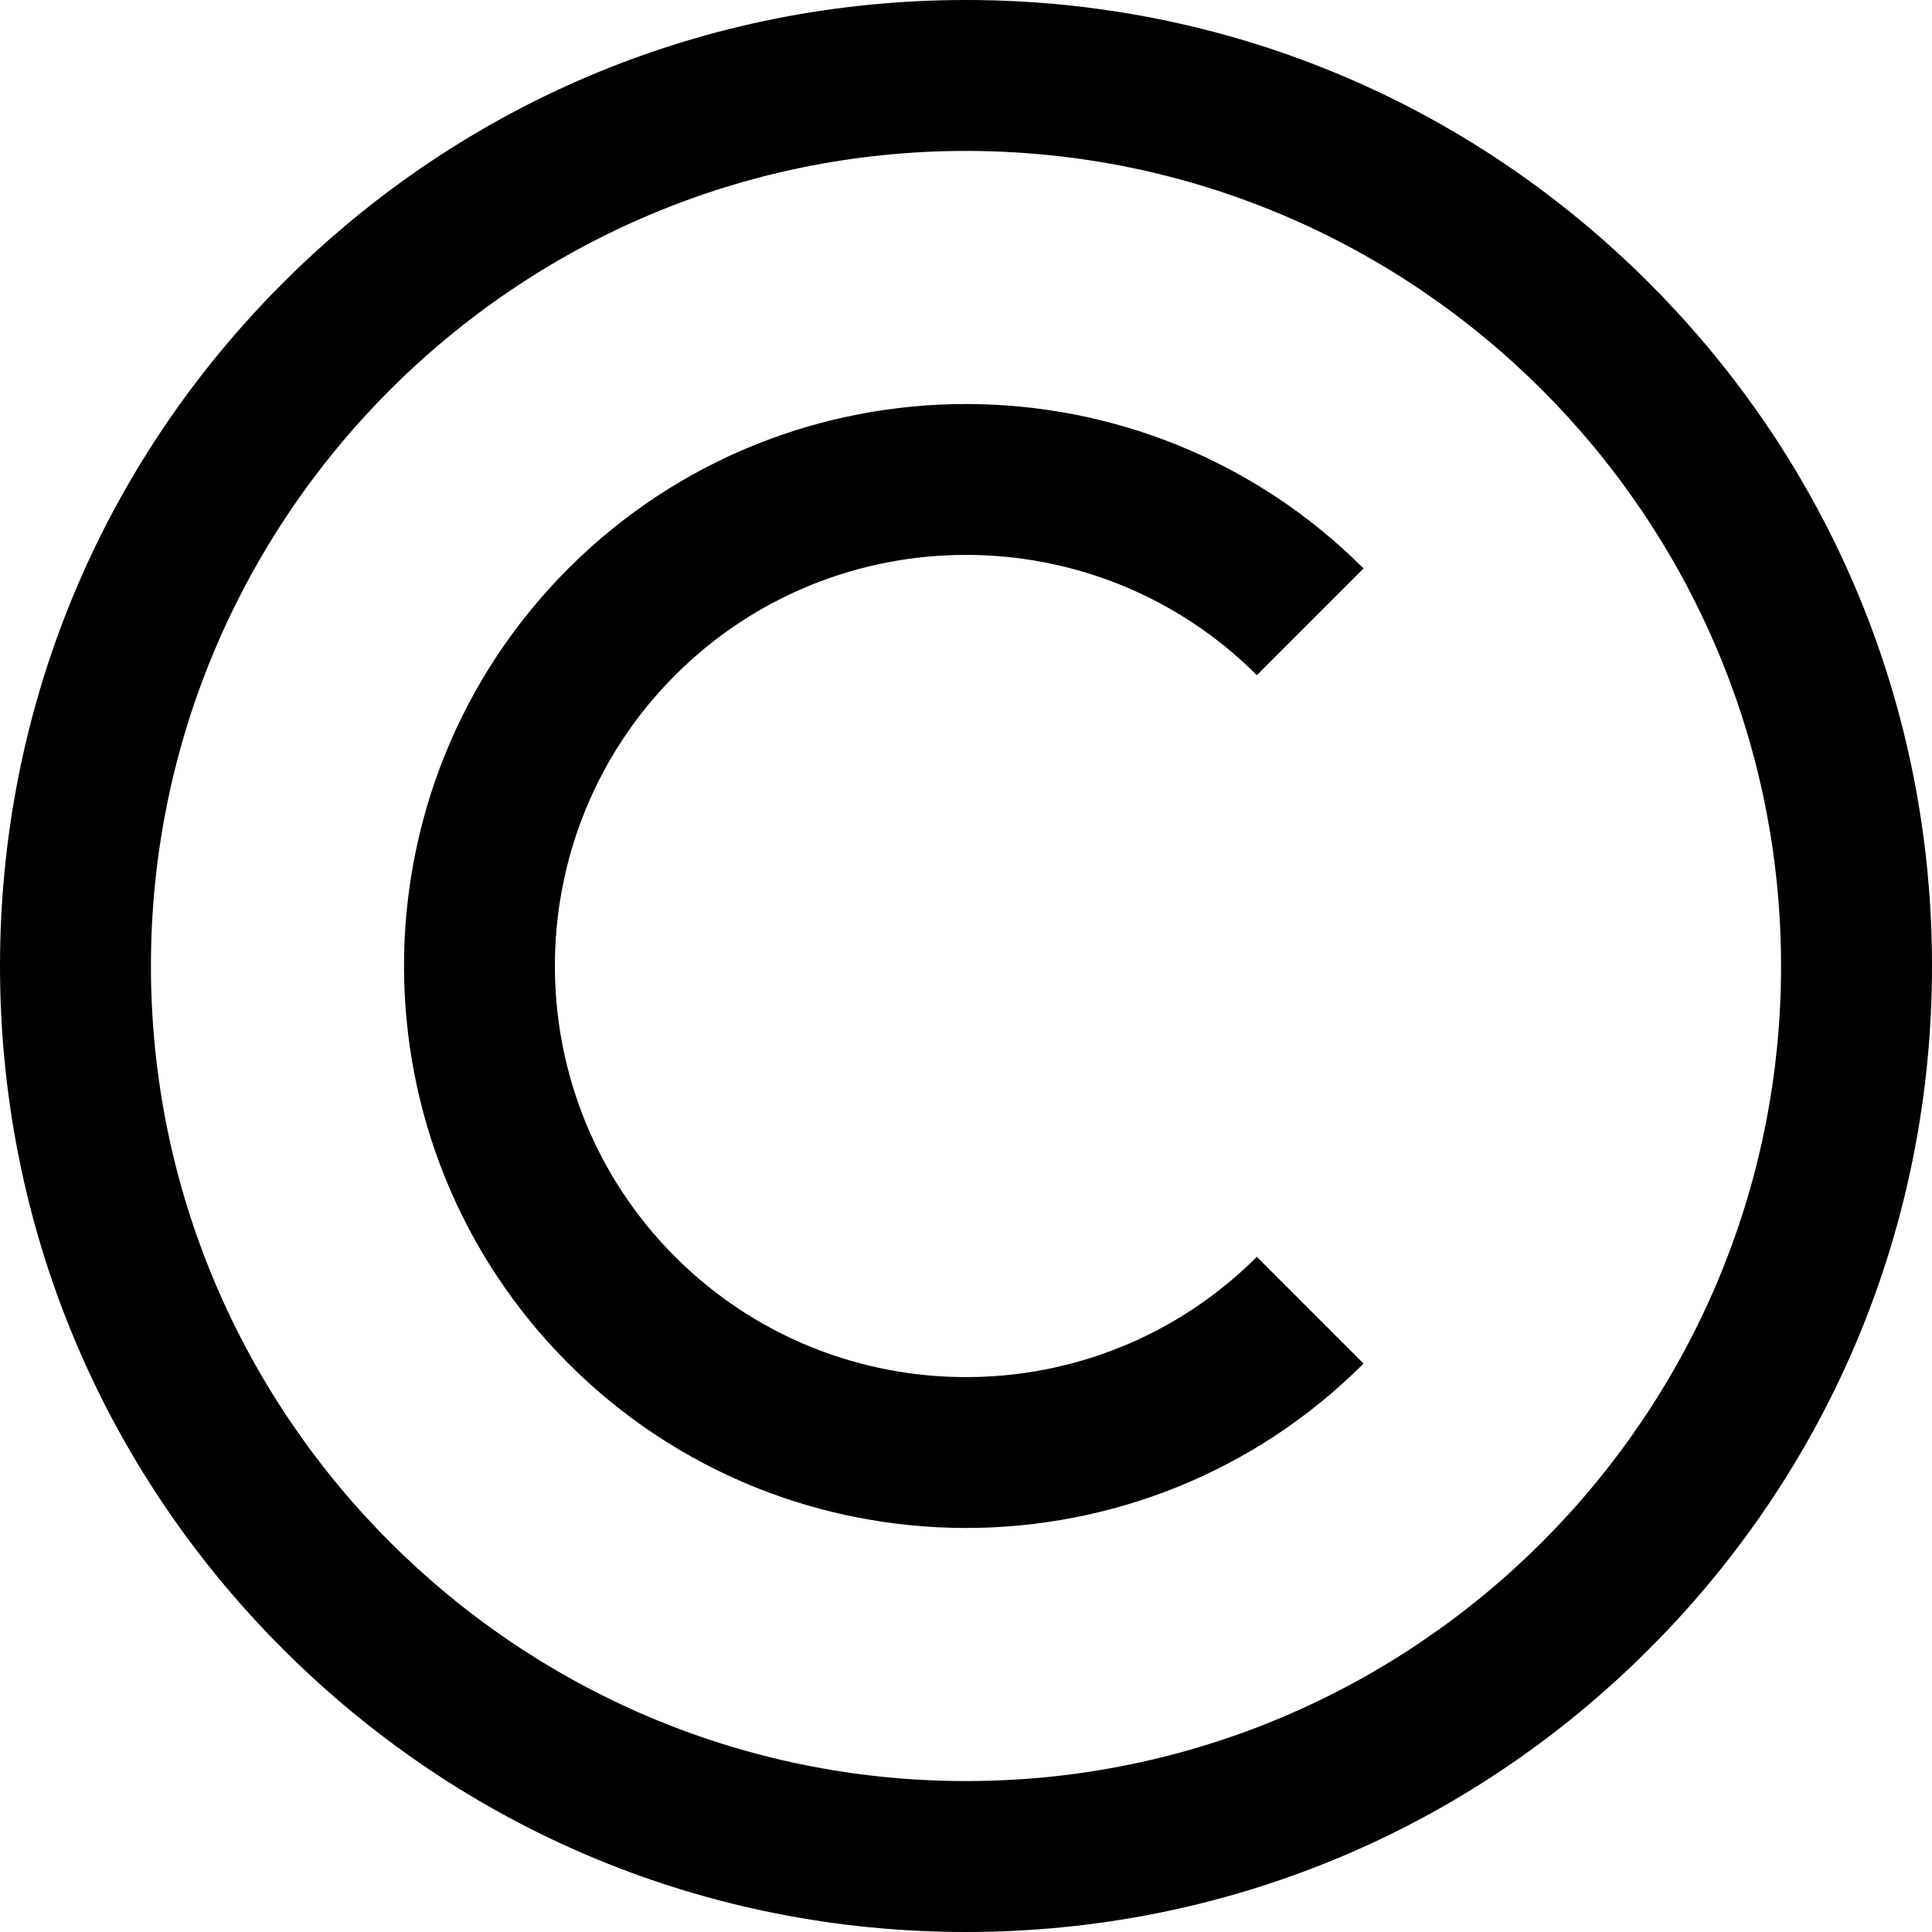 <svg height="512pt" viewBox="0 0 512 512" width="512pt" xmlns="http://www.w3.org/2000/svg"><path d="M256 512c-68.379 0-132.668-26.629-181.02-74.98C26.63 388.668 0 324.379 0 256S26.629 123.332 74.98 74.98C123.332 26.63 187.621 0 256 0s132.668 26.629 181.02 74.98C485.37 123.332 512 187.621 512 256s-26.629 132.668-74.98 181.02C388.668 485.37 324.379 512 256 512zm0-472C136.898 40 40 136.898 40 256s96.898 216 216 216 216-96.898 216-216S375.102 40 256 40zm105.36 321.36l-28.286-28.286c-42.5 42.5-111.648 42.5-154.148 0s-42.5-111.648 0-154.148 111.648-42.5 154.148 0l28.285-28.285c-58.097-58.094-152.625-58.094-210.718 0-58.094 58.097-58.094 152.625 0 210.718 29.047 29.047 67.203 43.57 105.359 43.57 38.152 0 76.313-14.523 105.36-43.57zm0 0"/></svg>